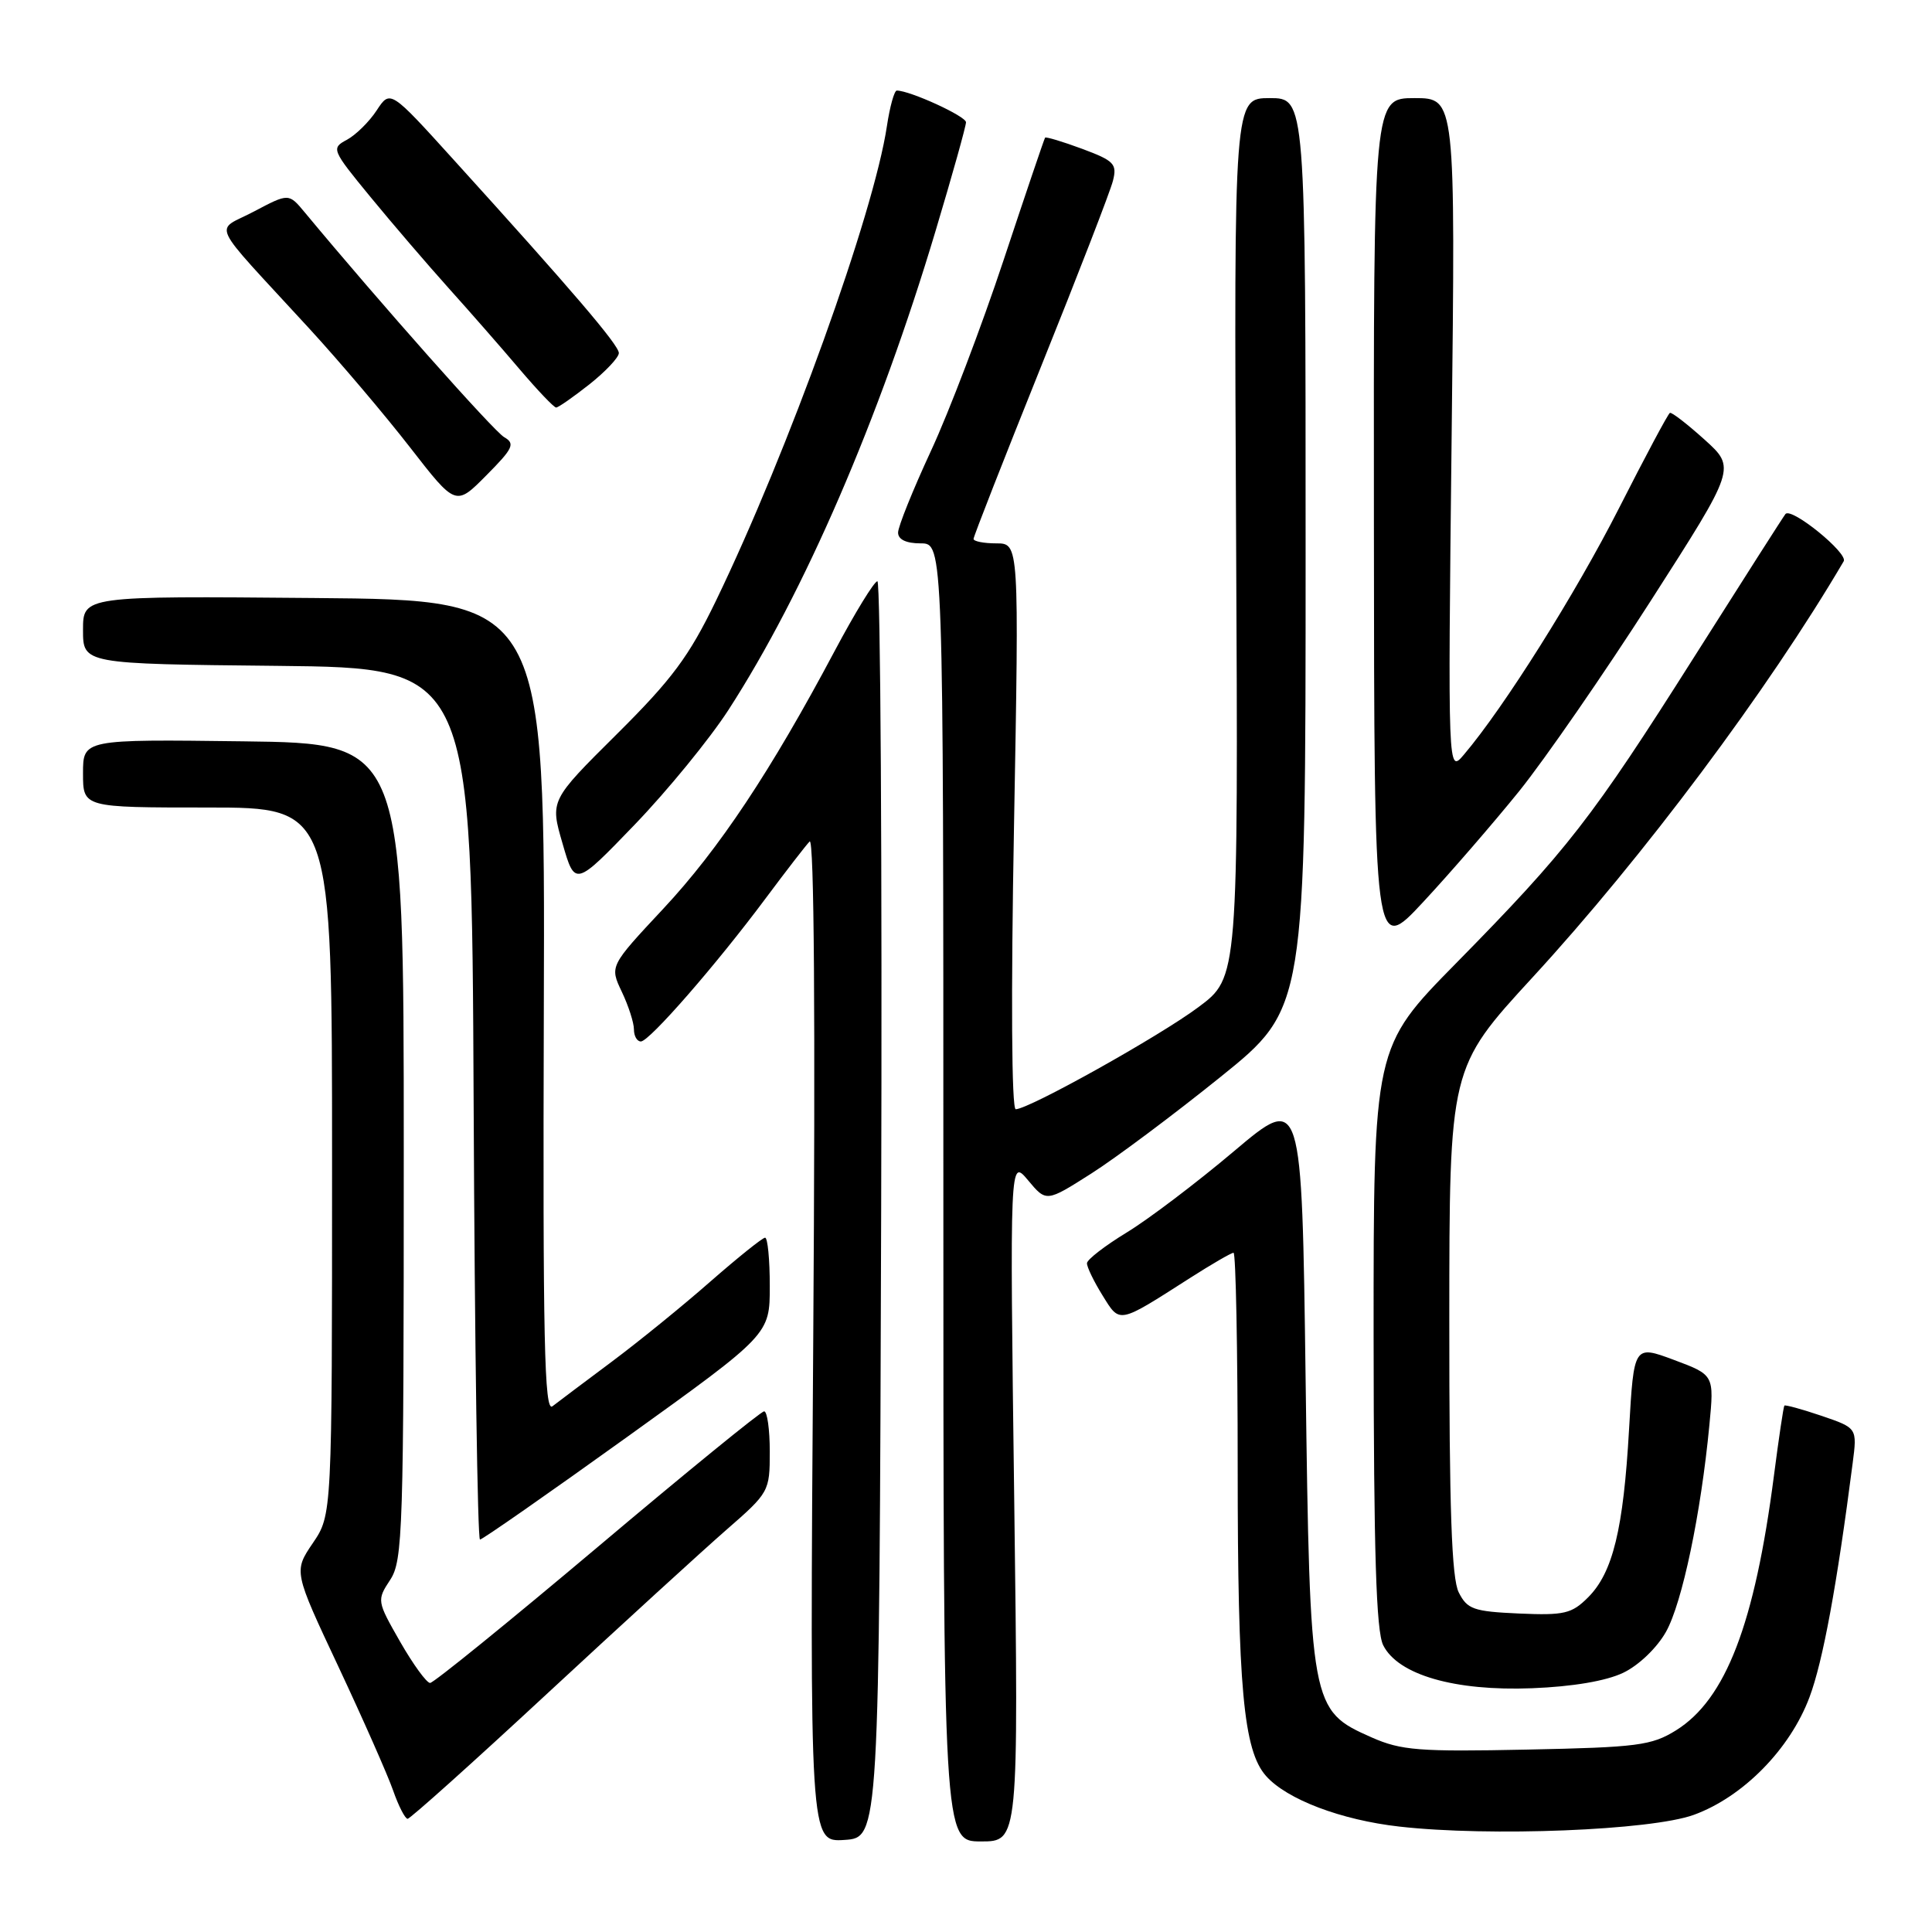 <?xml version="1.0" encoding="UTF-8" standalone="no"?>
<!DOCTYPE svg PUBLIC "-//W3C//DTD SVG 1.1//EN" "http://www.w3.org/Graphics/SVG/1.1/DTD/svg11.dtd" >
<svg xmlns="http://www.w3.org/2000/svg" xmlns:xlink="http://www.w3.org/1999/xlink" version="1.1" viewBox="0 0 256 256">
 <g >
 <path fill="currentColor"
d=" M 116.76 160.25 C 116.90 114.46 116.67 77.01 116.26 77.02 C 115.84 77.03 113.29 81.19 110.59 86.27 C 102.15 102.16 95.27 112.51 87.90 120.40 C 80.78 128.02 80.78 128.02 82.39 131.41 C 83.28 133.28 84.00 135.52 84.00 136.40 C 84.00 137.28 84.41 138.00 84.92 138.00 C 86.04 138.00 94.93 127.80 101.48 119.00 C 104.15 115.42 106.75 112.05 107.28 111.50 C 107.88 110.87 108.05 135.02 107.76 177.30 C 107.29 244.10 107.29 244.10 111.89 243.80 C 116.50 243.50 116.50 243.50 116.76 160.25 Z  M 134.39 198.75 C 133.80 153.50 133.80 153.50 136.22 156.39 C 138.64 159.29 138.64 159.29 144.57 155.52 C 147.83 153.45 155.56 147.67 161.75 142.68 C 173.00 133.61 173.00 133.61 173.00 73.31 C 173.00 13.00 173.00 13.00 168.25 13.00 C 163.50 13.00 163.50 13.00 163.79 71.26 C 164.08 129.52 164.08 129.52 158.80 133.45 C 153.65 137.30 136.39 146.94 134.59 146.98 C 134.04 146.99 133.95 131.89 134.36 109.50 C 135.04 72.00 135.04 72.00 132.02 72.00 C 130.36 72.00 129.00 71.73 129.00 71.41 C 129.00 71.08 133.02 60.83 137.92 48.63 C 142.83 36.43 147.13 25.33 147.47 23.96 C 148.04 21.72 147.63 21.30 143.39 19.72 C 140.80 18.76 138.59 18.10 138.48 18.24 C 138.37 18.38 135.90 25.67 132.99 34.44 C 130.08 43.21 125.75 54.60 123.35 59.76 C 120.96 64.92 119.00 69.78 119.00 70.57 C 119.00 71.49 120.07 72.00 122.00 72.00 C 125.00 72.00 125.00 72.00 125.00 158.00 C 125.00 244.00 125.00 244.00 129.99 244.00 C 134.97 244.00 134.97 244.00 134.39 198.75 Z  M 224.43 240.48 C 230.96 238.11 237.20 231.76 239.77 224.88 C 241.55 220.13 243.40 210.07 245.49 193.86 C 246.09 189.22 246.09 189.22 241.38 187.61 C 238.78 186.73 236.56 186.12 236.44 186.25 C 236.32 186.39 235.70 190.55 235.06 195.50 C 232.51 215.20 228.67 225.17 222.08 229.28 C 218.84 231.29 216.98 231.53 202.34 231.83 C 188.03 232.13 185.66 231.94 181.76 230.22 C 173.65 226.63 173.58 226.25 173.00 182.72 C 172.50 144.95 172.50 144.95 163.50 152.55 C 158.55 156.73 152.15 161.58 149.28 163.32 C 146.41 165.07 144.04 166.90 144.03 167.38 C 144.01 167.87 144.93 169.78 146.08 171.63 C 148.42 175.41 148.09 175.48 157.67 169.35 C 160.55 167.51 163.15 166.00 163.45 166.00 C 163.75 166.00 164.00 178.76 164.00 194.36 C 164.00 223.63 164.76 231.95 167.76 235.33 C 170.51 238.43 177.70 241.16 185.41 242.03 C 197.37 243.39 218.78 242.53 224.43 240.48 Z  M 72.56 224.36 C 82.43 215.21 93.09 205.47 96.25 202.71 C 101.91 197.78 102.00 197.62 102.00 192.35 C 102.00 189.41 101.66 187.00 101.25 187.01 C 100.84 187.01 90.90 195.11 79.17 205.01 C 67.43 214.90 57.45 223.00 56.99 223.00 C 56.53 223.00 54.74 220.54 53.02 217.54 C 49.94 212.15 49.92 212.05 51.70 209.34 C 53.38 206.78 53.50 202.90 53.50 152.55 C 53.50 98.50 53.50 98.50 32.25 98.23 C 11.00 97.96 11.00 97.96 11.00 102.48 C 11.00 107.00 11.00 107.00 27.50 107.00 C 44.00 107.00 44.00 107.00 44.00 153.86 C 44.00 200.72 44.00 200.72 41.45 204.47 C 38.91 208.22 38.91 208.22 44.85 220.86 C 48.11 227.81 51.37 235.19 52.09 237.25 C 52.81 239.31 53.68 241.00 54.01 241.00 C 54.35 241.00 62.70 233.51 72.56 224.36 Z  M 215.09 221.65 C 217.14 220.67 219.57 218.34 220.76 216.21 C 222.90 212.39 225.38 200.58 226.50 188.85 C 227.14 182.19 227.14 182.19 221.82 180.20 C 216.50 178.22 216.50 178.22 215.86 189.36 C 215.11 202.64 213.71 208.38 210.43 211.66 C 208.26 213.83 207.27 214.06 201.28 213.80 C 195.25 213.53 194.42 213.24 193.29 211.00 C 192.35 209.14 192.03 199.98 192.04 175.00 C 192.05 141.50 192.05 141.50 203.08 129.50 C 217.69 113.62 234.31 91.39 244.30 74.37 C 244.92 73.32 237.42 67.21 236.59 68.10 C 236.39 68.32 230.96 76.83 224.52 87.00 C 210.92 108.48 207.72 112.60 192.94 127.63 C 182.00 138.75 182.00 138.75 182.01 177.13 C 182.03 205.82 182.35 216.13 183.28 218.00 C 185.25 221.93 192.74 224.10 203.00 223.70 C 208.39 223.49 212.81 222.74 215.09 221.65 Z  M 83.09 190.41 C 102.00 176.82 102.00 176.82 102.00 170.41 C 102.00 166.88 101.72 164.00 101.38 164.00 C 101.04 164.00 97.78 166.62 94.13 169.81 C 90.49 173.01 84.58 177.81 81.00 180.48 C 77.42 183.15 73.91 185.79 73.20 186.34 C 72.13 187.16 71.92 177.62 72.06 133.42 C 72.23 79.50 72.23 79.50 41.62 79.24 C 11.00 78.97 11.00 78.97 11.00 83.47 C 11.00 87.97 11.00 87.97 36.75 88.23 C 62.50 88.50 62.50 88.50 62.76 146.25 C 62.90 178.01 63.28 204.00 63.60 204.00 C 63.92 204.00 72.69 197.88 83.09 190.41 Z  M 201.31 104.82 C 204.71 100.59 212.57 89.23 218.76 79.57 C 230.02 62.01 230.02 62.01 225.86 58.25 C 223.57 56.19 221.51 54.59 221.27 54.71 C 221.03 54.82 218.00 60.50 214.53 67.33 C 208.77 78.66 199.29 93.74 193.97 100.00 C 191.85 102.50 191.85 102.50 192.35 57.75 C 192.86 13.00 192.86 13.00 187.43 13.00 C 182.00 13.00 182.00 13.00 182.05 69.75 C 182.09 126.50 182.09 126.50 188.60 119.50 C 192.18 115.65 197.90 109.04 201.31 104.82 Z  M 96.53 94.06 C 106.56 78.55 116.50 55.56 123.97 30.59 C 126.19 23.19 128.00 16.71 128.00 16.20 C 128.00 15.40 120.57 12.00 118.83 12.00 C 118.50 12.00 117.91 14.12 117.52 16.71 C 115.78 28.33 104.46 59.76 94.87 79.60 C 91.29 86.99 89.07 89.99 81.72 97.29 C 72.88 106.07 72.88 106.07 74.54 111.77 C 76.19 117.48 76.19 117.48 84.10 109.27 C 88.44 104.76 94.04 97.91 96.53 94.06 Z  M 66.81 57.93 C 65.44 57.15 50.31 40.10 40.38 28.14 C 38.26 25.59 38.26 25.59 33.66 28.02 C 28.39 30.82 27.41 28.75 40.95 43.50 C 44.99 47.90 51.02 55.01 54.34 59.29 C 60.39 67.08 60.39 67.08 64.44 62.99 C 68.00 59.41 68.29 58.78 66.81 57.93 Z  M 78.11 50.92 C 80.25 49.22 82.00 47.36 82.00 46.78 C 82.00 45.72 75.81 38.48 60.14 21.20 C 51.71 11.89 51.71 11.89 49.91 14.63 C 48.93 16.13 47.15 17.88 45.97 18.52 C 43.87 19.64 43.94 19.83 49.08 26.09 C 51.97 29.61 56.63 35.04 59.42 38.15 C 62.21 41.25 66.45 46.09 68.83 48.90 C 71.21 51.70 73.40 54.00 73.69 54.00 C 73.98 54.00 75.96 52.61 78.11 50.92 Z "/>
</g>
</svg>